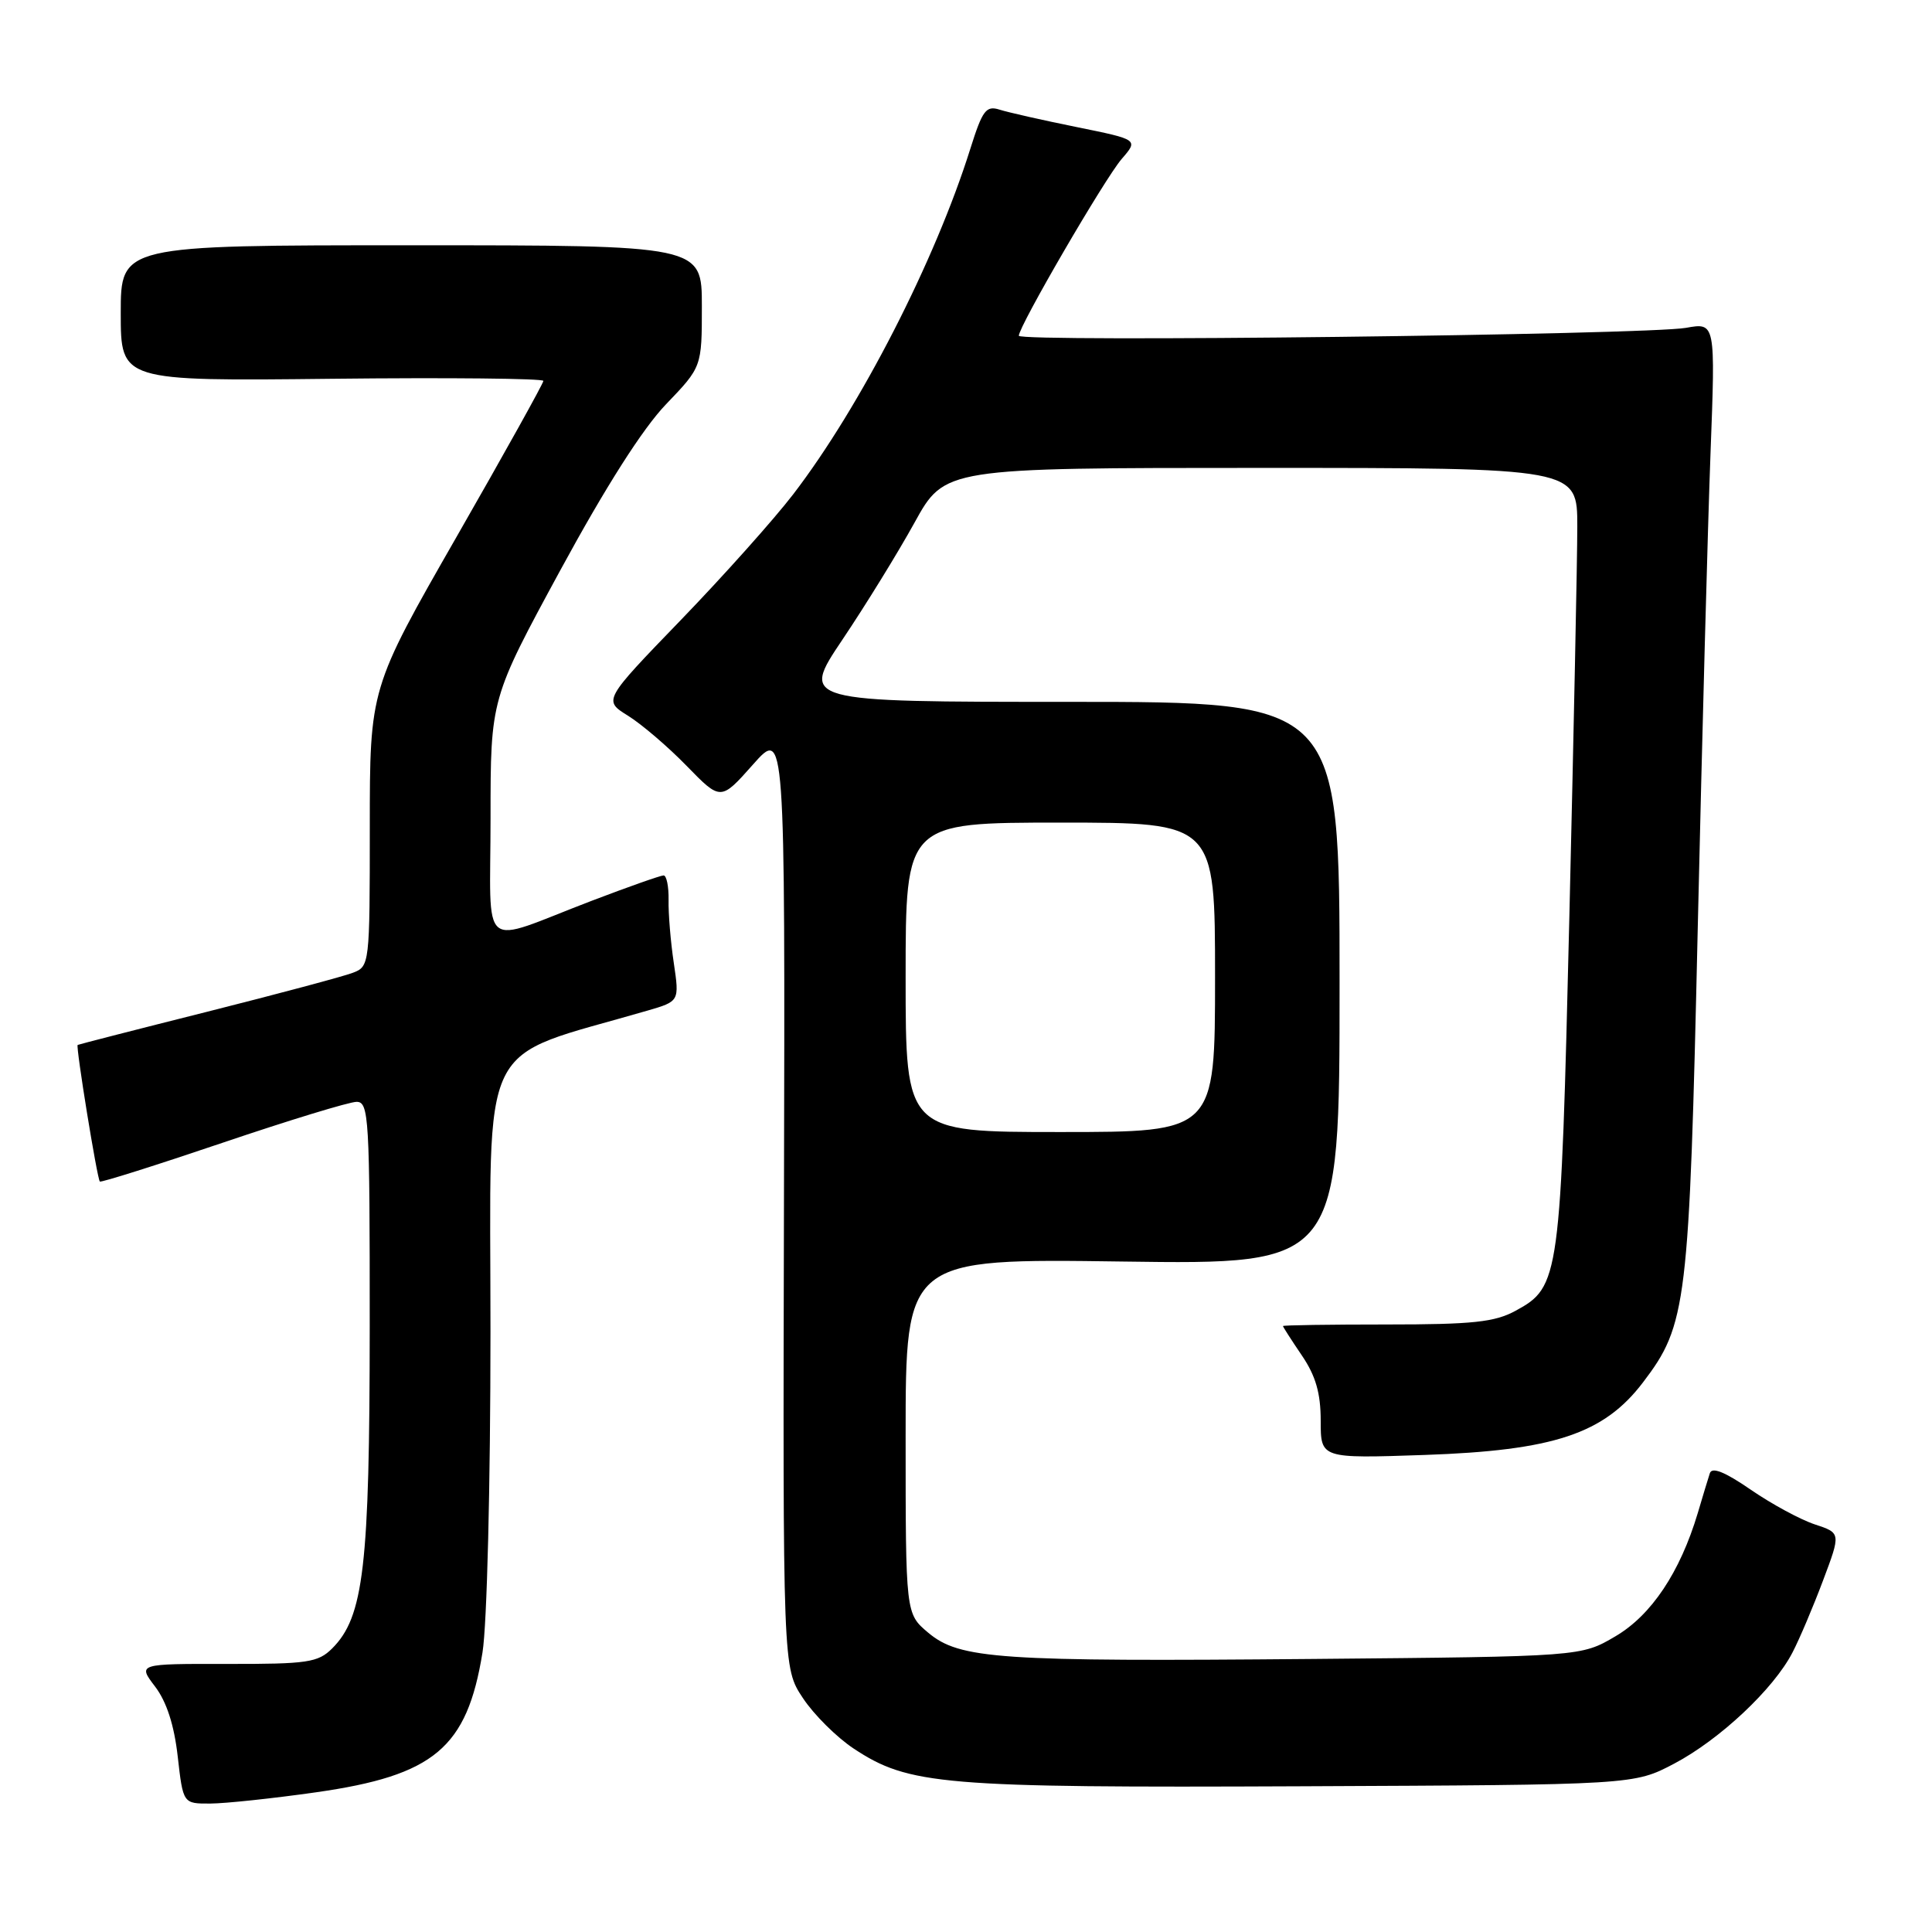 <?xml version="1.0" encoding="UTF-8" standalone="no"?>
<!DOCTYPE svg PUBLIC "-//W3C//DTD SVG 1.1//EN" "http://www.w3.org/Graphics/SVG/1.1/DTD/svg11.dtd" >
<svg xmlns="http://www.w3.org/2000/svg" xmlns:xlink="http://www.w3.org/1999/xlink" version="1.1" viewBox="0 0 256 256">
 <g >
 <path fill="currentColor"
d=" M 41.87 237.49 C 57.53 235.26 61.88 231.61 63.93 218.98 C 64.53 215.31 64.99 196.80 64.99 176.37 C 65.00 136.50 63.02 140.55 85.76 133.92 C 90.03 132.68 90.03 132.68 89.28 127.59 C 88.86 124.79 88.55 121.04 88.59 119.25 C 88.62 117.46 88.32 116.00 87.93 116.00 C 87.53 116.00 83.22 117.52 78.35 119.38 C 63.26 125.15 65.00 126.59 65.00 108.36 C 65.00 92.59 65.00 92.59 74.25 75.55 C 80.27 64.47 85.16 56.79 88.25 53.57 C 93.00 48.62 93.00 48.62 93.00 40.56 C 93.00 32.50 93.00 32.50 54.50 32.50 C 16.00 32.50 16.00 32.50 16.00 41.50 C 16.00 50.50 16.00 50.50 44.00 50.19 C 59.40 50.02 72.00 50.15 72.00 50.47 C 72.00 50.79 66.83 60.09 60.50 71.13 C 49.00 91.21 49.00 91.21 49.00 109.63 C 49.00 127.81 48.97 128.06 46.75 128.90 C 45.51 129.38 36.85 131.69 27.50 134.05 C 18.15 136.40 10.41 138.39 10.29 138.46 C 10.02 138.62 12.87 156.20 13.23 156.56 C 13.38 156.71 20.70 154.40 29.50 151.42 C 38.30 148.44 46.29 146.00 47.25 146.00 C 48.88 146.00 49.00 148.08 48.99 175.75 C 48.98 207.58 48.20 214.25 44.01 218.43 C 42.14 220.29 40.75 220.50 30.09 220.48 C 18.25 220.46 18.25 220.46 20.55 223.48 C 22.08 225.49 23.08 228.59 23.55 232.75 C 24.26 239.00 24.26 239.00 27.88 238.98 C 29.87 238.97 36.17 238.30 41.87 237.49 Z  M 221.84 233.69 C 227.87 230.51 235.02 223.80 237.51 218.97 C 238.44 217.19 240.26 212.89 241.56 209.43 C 243.93 203.13 243.93 203.13 240.47 201.99 C 238.56 201.36 234.74 199.29 231.98 197.39 C 228.54 195.02 226.83 194.34 226.56 195.22 C 226.33 195.92 225.61 198.30 224.96 200.50 C 222.61 208.34 218.82 214.02 214.05 216.82 C 209.50 219.50 209.50 219.50 174.00 219.82 C 132.35 220.19 127.15 219.84 122.98 216.33 C 120.00 213.82 120.00 213.82 120.00 190.29 C 120.00 166.76 120.00 166.76 148.75 167.16 C 177.50 167.56 177.50 167.56 177.50 130.28 C 177.50 93.00 177.50 93.00 141.79 93.00 C 106.09 93.00 106.09 93.00 111.63 84.75 C 114.68 80.21 118.98 73.24 121.18 69.25 C 125.18 62.00 125.18 62.00 167.09 62.00 C 209.00 62.00 209.00 62.00 209.00 69.75 C 209.00 74.01 208.52 97.25 207.95 121.40 C 206.80 169.52 206.67 170.50 200.83 173.68 C 198.07 175.19 195.15 175.50 183.75 175.50 C 176.19 175.50 170.00 175.59 170.00 175.71 C 170.00 175.82 171.12 177.57 172.50 179.60 C 174.34 182.31 175.00 184.60 175.00 188.27 C 175.00 193.26 175.00 193.26 188.75 192.79 C 205.86 192.20 212.51 190.00 217.70 183.18 C 223.52 175.54 223.83 172.94 224.96 123.00 C 225.53 97.97 226.29 69.68 226.65 60.12 C 227.31 42.74 227.31 42.74 223.41 43.44 C 218.13 44.37 135.00 45.36 135.00 44.49 C 135.00 43.23 146.39 23.65 148.64 21.05 C 150.85 18.50 150.85 18.50 142.68 16.84 C 138.18 15.93 133.58 14.89 132.45 14.53 C 130.66 13.96 130.18 14.61 128.58 19.69 C 123.91 34.57 114.01 53.89 105.10 65.50 C 102.57 68.80 95.88 76.29 90.22 82.15 C 79.93 92.80 79.93 92.80 83.22 94.84 C 85.02 95.96 88.53 98.96 91.00 101.50 C 95.50 106.12 95.50 106.12 99.77 101.31 C 104.03 96.50 104.03 96.50 103.88 158.75 C 103.73 221.00 103.73 221.00 106.38 224.99 C 107.83 227.19 110.86 230.20 113.11 231.69 C 120.43 236.53 124.76 236.90 172.50 236.69 C 216.50 236.50 216.50 236.50 221.84 233.69 Z  M 120.00 129.50 C 120.00 109.00 120.00 109.00 140.50 109.00 C 161.00 109.00 161.00 109.00 161.00 129.50 C 161.00 150.00 161.00 150.00 140.50 150.00 C 120.00 150.00 120.00 150.00 120.00 129.50 Z "/>
</g>
</svg>